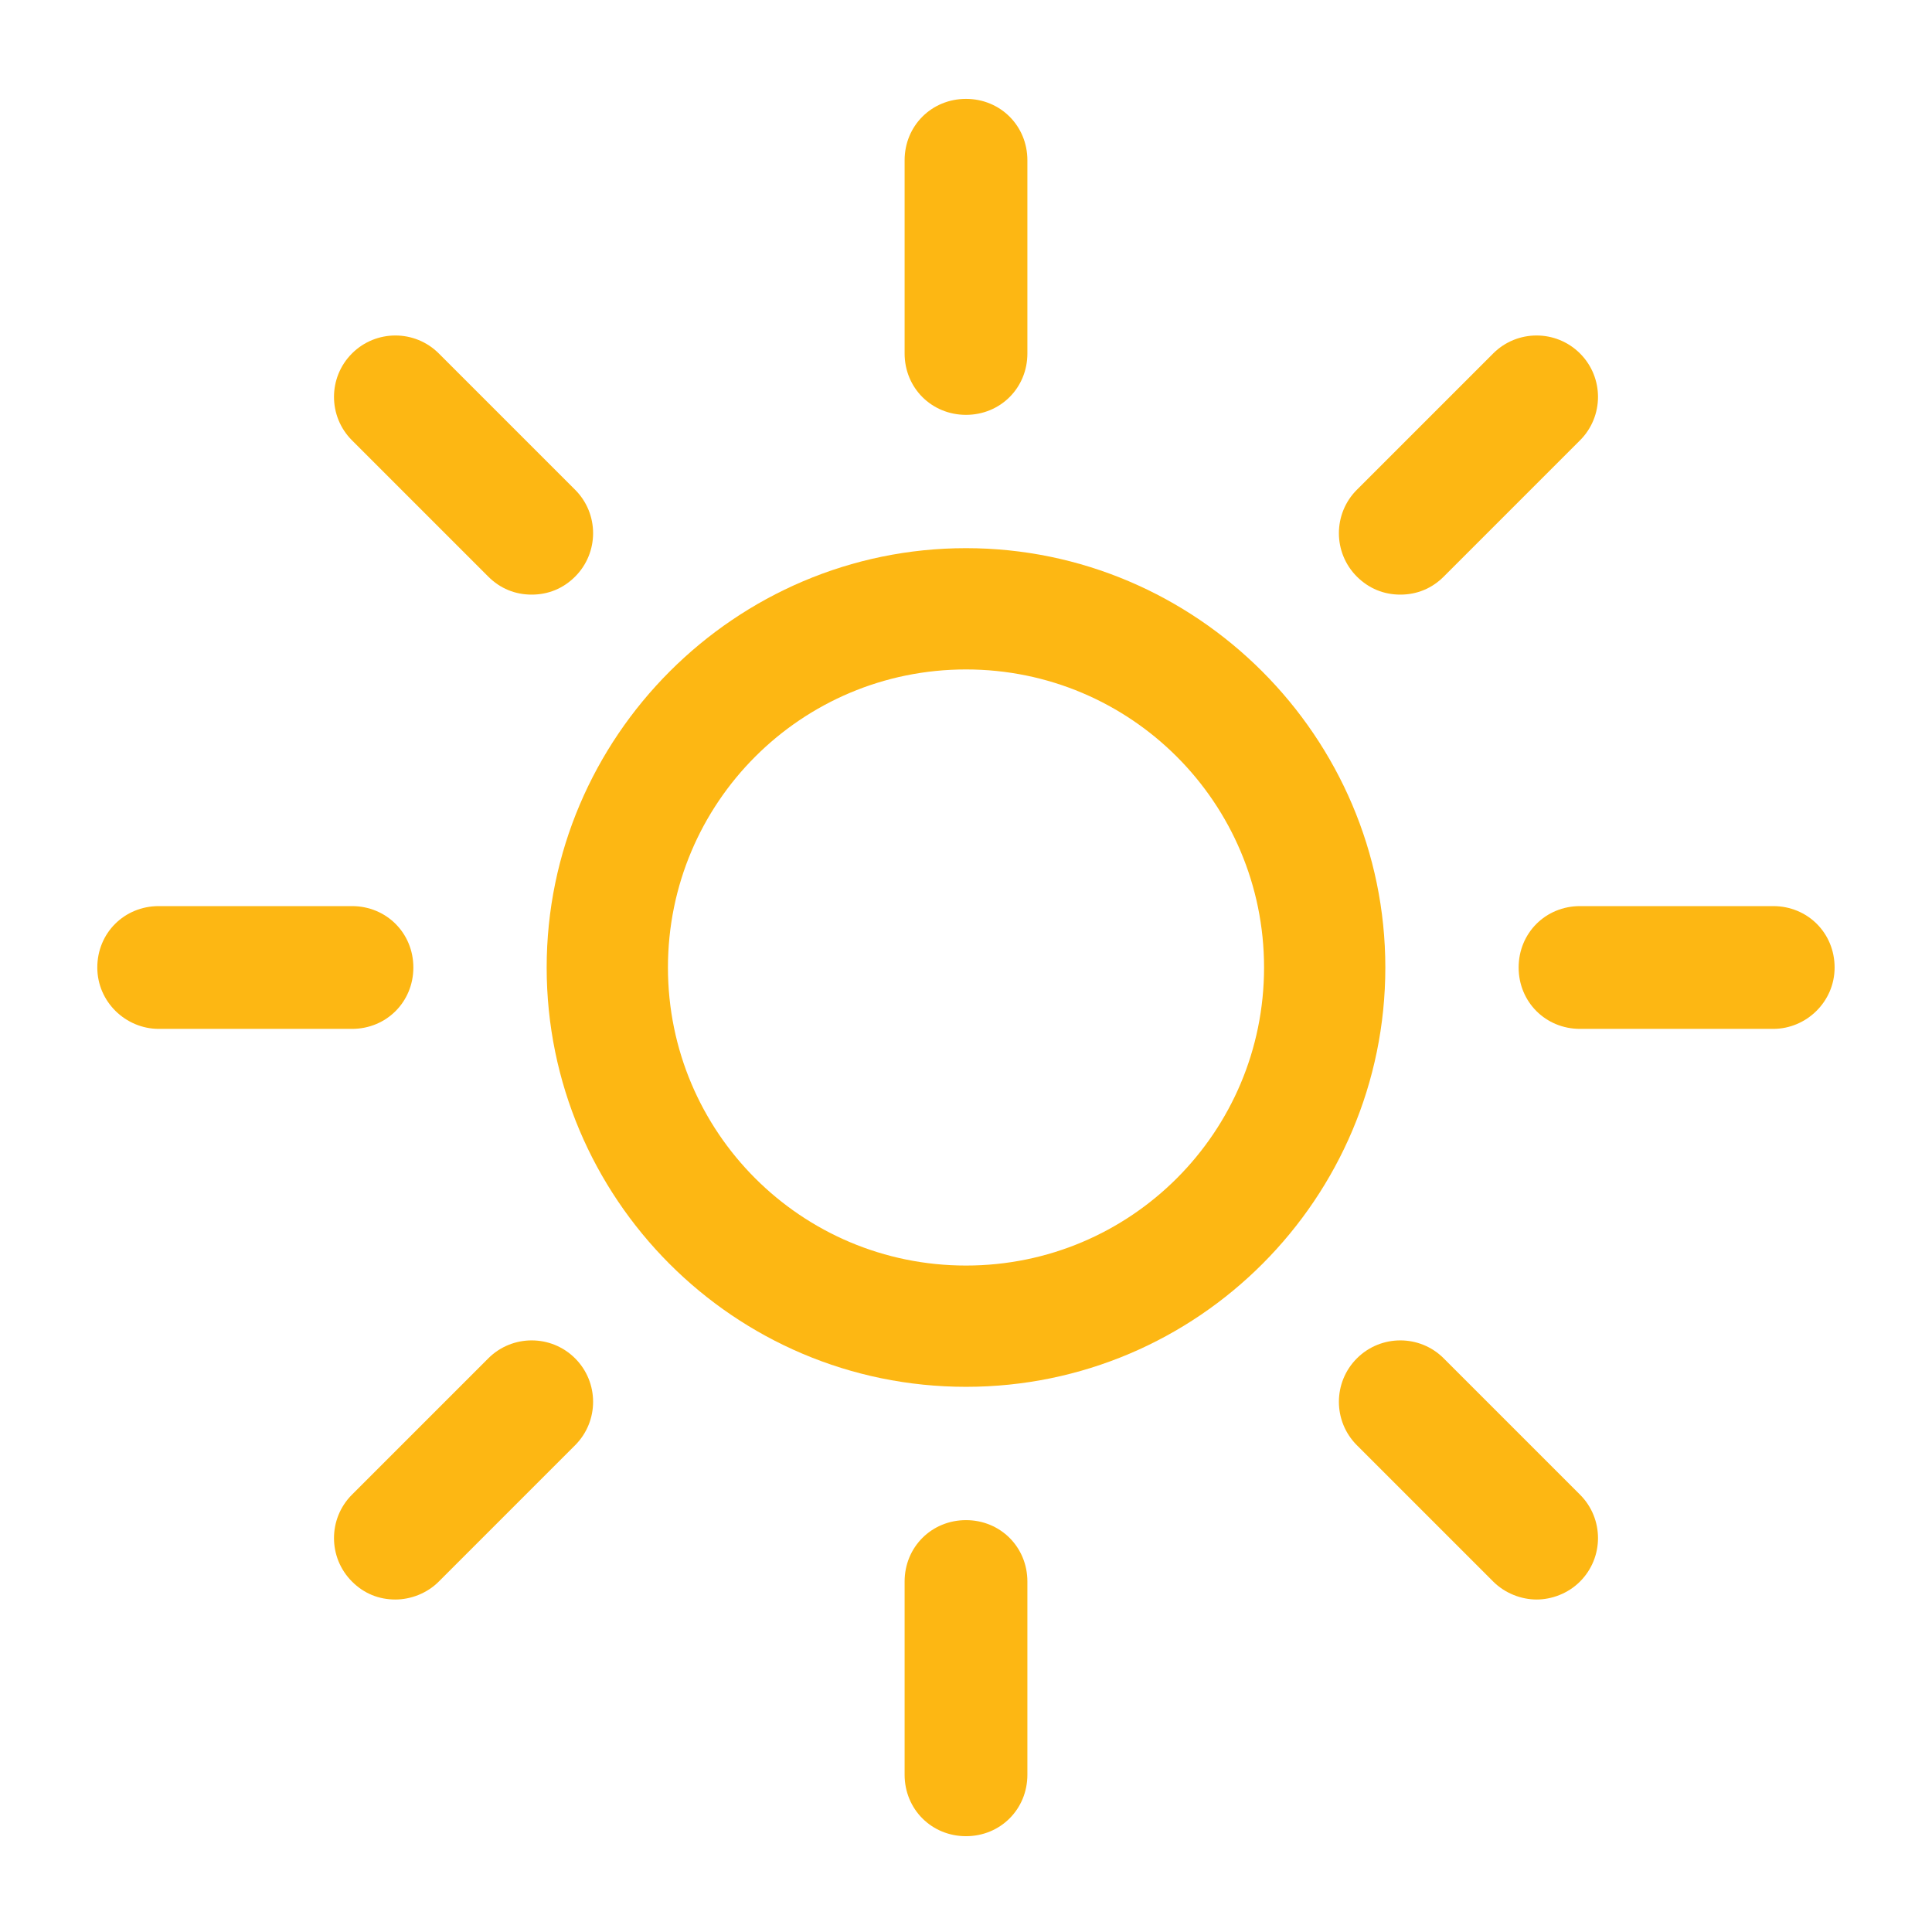 <svg width="22" height="22" viewBox="0 0 22 22" fill="none" xmlns="http://www.w3.org/2000/svg">
<path d="M11 15.792C13.643 15.792 15.775 13.643 15.775 11.017C15.775 8.391 13.626 6.242 11 6.242C8.373 6.242 6.225 8.391 6.225 11.017C6.225 13.643 8.356 15.792 11 15.792ZM11 7.623C12.876 7.623 14.394 9.141 14.394 11.017C14.394 12.893 12.876 14.411 11 14.411C9.124 14.411 7.606 12.893 7.606 11.017C7.606 9.141 9.124 7.623 11 7.623Z" fill="#FDB713"/>
<path d="M11.699 4.025V1.825C11.699 1.433 11.392 1.126 11 1.126C10.608 1.126 10.301 1.433 10.301 1.825V4.025C10.301 4.417 10.608 4.724 11 4.724C11.392 4.724 11.699 4.417 11.699 4.025Z" fill="#FDB713"/>
<path d="M10.301 18.009V20.209C10.301 20.602 10.608 20.909 11 20.909C11.392 20.909 11.699 20.602 11.699 20.209V18.009C11.699 17.617 11.392 17.31 11 17.31C10.608 17.31 10.301 17.617 10.301 18.009Z" fill="#FDB713"/>
<path d="M16.44 6.566L17.992 5.014C18.265 4.741 18.265 4.298 17.992 4.025C17.719 3.752 17.276 3.752 17.003 4.025L15.451 5.577C15.178 5.85 15.178 6.293 15.451 6.566C15.588 6.702 15.758 6.771 15.946 6.771C16.133 6.771 16.304 6.702 16.44 6.566Z" fill="#FDB713"/>
<path d="M4.008 18.009C4.144 18.146 4.315 18.214 4.502 18.214C4.673 18.214 4.861 18.146 4.997 18.009L6.549 16.457C6.822 16.184 6.822 15.741 6.549 15.468C6.276 15.195 5.833 15.195 5.56 15.468L4.008 17.02C3.735 17.293 3.735 17.736 4.008 18.009Z" fill="#FDB713"/>
<path d="M20.891 11.017C20.891 10.625 20.584 10.318 20.192 10.318H17.992C17.6 10.318 17.293 10.625 17.293 11.017C17.293 11.409 17.6 11.716 17.992 11.716H20.192C20.567 11.716 20.891 11.409 20.891 11.017Z" fill="#FDB713"/>
<path d="M1.808 11.716H4.008C4.4 11.716 4.707 11.409 4.707 11.017C4.707 10.625 4.4 10.318 4.008 10.318H1.808C1.415 10.318 1.108 10.625 1.108 11.017C1.108 11.409 1.432 11.716 1.808 11.716Z" fill="#FDB713"/>
<path d="M17.498 18.214C17.668 18.214 17.856 18.146 17.992 18.009C18.265 17.736 18.265 17.293 17.992 17.02L16.44 15.468C16.168 15.195 15.724 15.195 15.451 15.468C15.178 15.741 15.178 16.184 15.451 16.457L17.003 18.009C17.14 18.146 17.327 18.214 17.498 18.214Z" fill="#FDB713"/>
<path d="M6.549 6.566C6.822 6.293 6.822 5.85 6.549 5.577L4.997 4.025C4.724 3.752 4.281 3.752 4.008 4.025C3.735 4.298 3.735 4.741 4.008 5.014L5.56 6.566C5.696 6.702 5.867 6.771 6.054 6.771C6.242 6.771 6.413 6.702 6.549 6.566Z" fill="#FDB713"/>
</svg>
